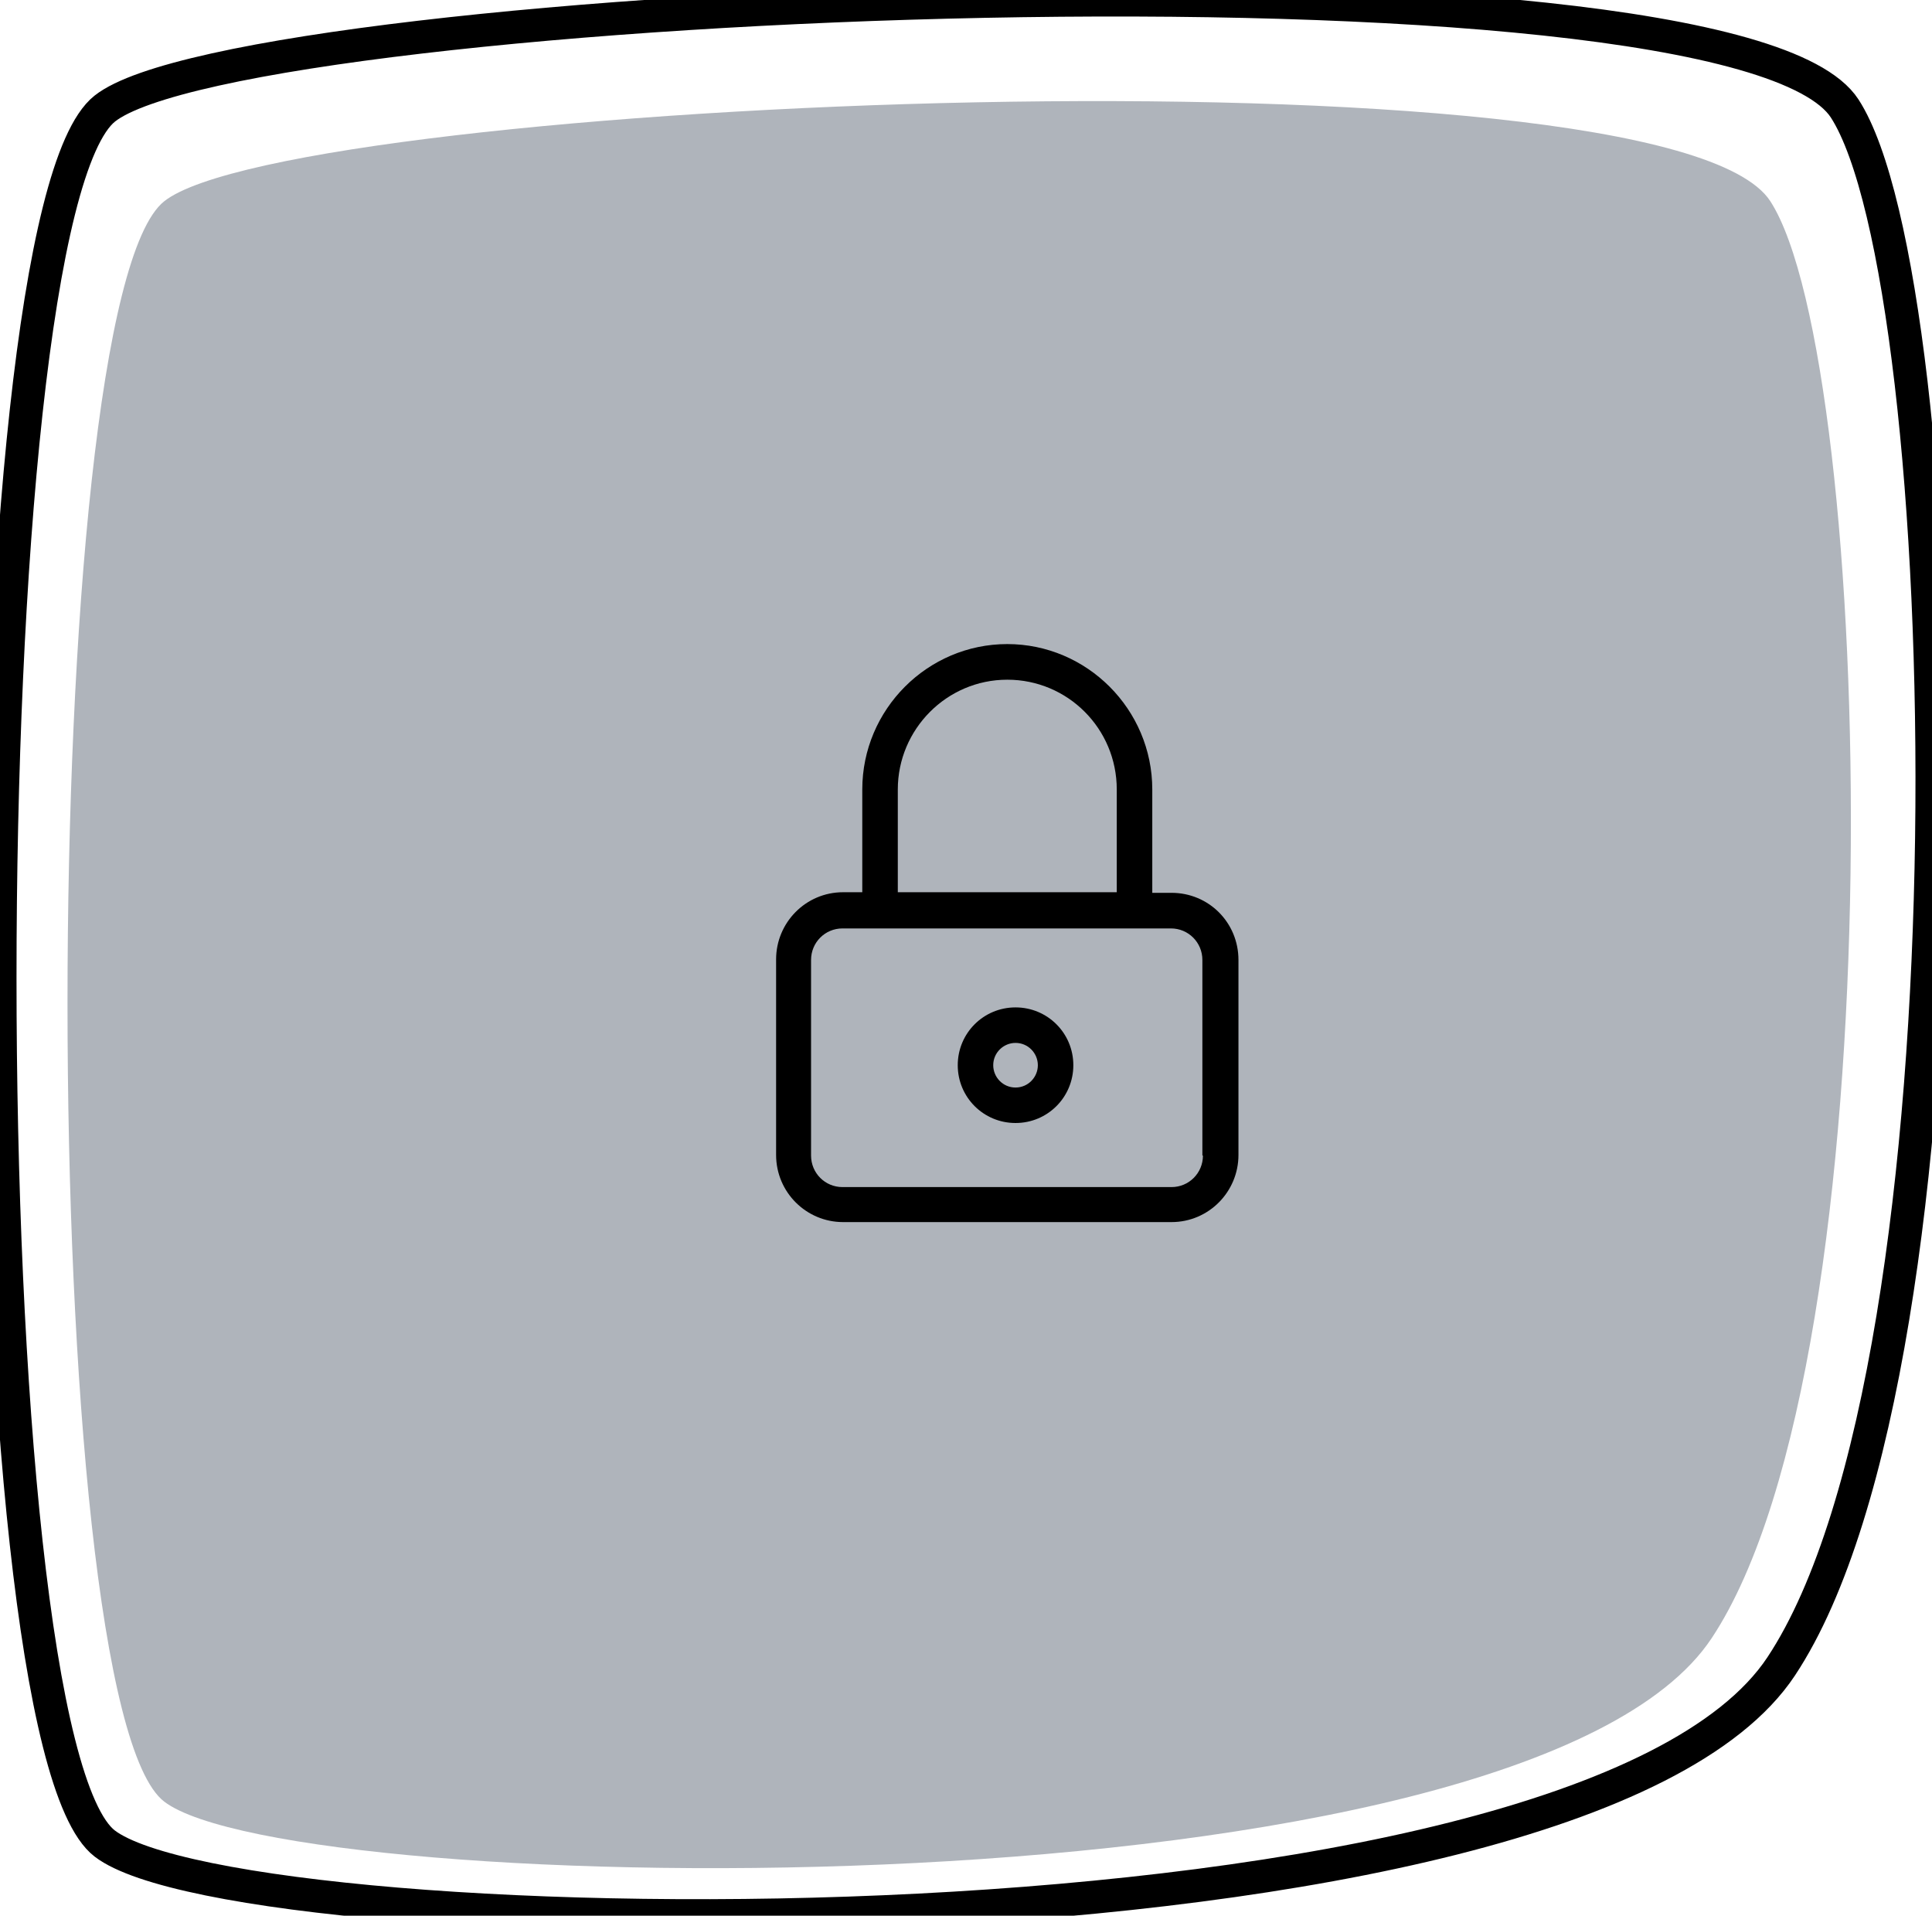 <?xml version="1.0" encoding="UTF-8"?>
<svg width="117px" height="116px" viewBox="0 0 117 116" version="1.1" xmlns="http://www.w3.org/2000/svg" xmlns:xlink="http://www.w3.org/1999/xlink">
    <!-- Generator: Sketch 58 (84663) - https://sketch.com -->
    <title>Room/6-Playground</title>
    <desc>Created with Sketch.</desc>
    <g id="Room/6-Playground" stroke="none" stroke-width="1" fill="none" fill-rule="evenodd">
        <g id="Background" transform="translate(58.5, 58) rotate(180) translate(-58.5, -58) ">
            <path d="M13.339,16.812 C24.699,-0.332 99.245,0.941 107.055,6.909 C114.864,12.877 114.864,97.618 107.055,103.813 C99.245,110.008 16.108,113.597 9.789,103.813 C3.47,94.029 1.979,33.955 13.339,16.812 Z" id="Rectangle" fill="#AFB4BB"></path>
            <path d="M9.129,15.104 C21.436,-3.481 102.194,-2.101 110.655,4.369 C119.115,10.838 119.115,102.707 110.655,109.424 C102.194,116.14 12.129,120.031 5.284,109.424 C-1.562,98.816 -3.177,33.69 9.129,15.104 Z" id="Rectangle" stroke="#000000" stroke-width="2"></path>
        </g>
        <g id="Lock" transform="translate(47, 39)" fill="#000000" fill-rule="nonzero">
            <path d="M23.945,15.062 L22.781,15.062 L22.781,8.803 C22.781,3.959 18.831,0 14,0 C9.168,0 5.219,3.959 5.219,8.803 L5.219,15.026 L4.055,15.026 C1.798,15.026 0,16.864 0,19.091 L0,30.934 C0,33.197 1.834,35 4.055,35 L23.945,35 C26.202,35 28,33.161 28,30.934 L28,19.127 C28,16.864 26.202,15.062 23.945,15.062 L23.945,15.062 Z M7.37,8.803 C7.37,5.162 10.332,2.157 14,2.157 C17.668,2.157 20.63,5.126 20.63,8.803 L20.63,15.026 L7.37,15.026 L7.37,8.803 Z M25.849,30.97 C25.849,32.031 25.002,32.88 23.945,32.88 L4.021,32.88 C2.964,32.88 2.117,32.031 2.117,30.97 L2.117,19.127 C2.117,18.067 2.964,17.218 4.021,17.218 L23.911,17.218 C24.968,17.218 25.815,18.067 25.815,19.127 L25.815,30.97 L25.849,30.97 Z" id="Shape"></path>
            <path d="M14.5,22 C12.56,22 11,23.56 11,25.5 C11,27.44 12.56,29 14.5,29 C16.44,29 18,27.44 18,25.5 C18,23.56 16.44,22 14.5,22 Z M14.5,26.852 C13.737,26.852 13.149,26.229 13.149,25.501 C13.149,24.738 13.772,24.15 14.5,24.15 C15.263,24.15 15.851,24.774 15.851,25.501 C15.851,26.228 15.262,26.852 14.5,26.852 Z" id="Shape"></path>
        </g>
    </g>
</svg>